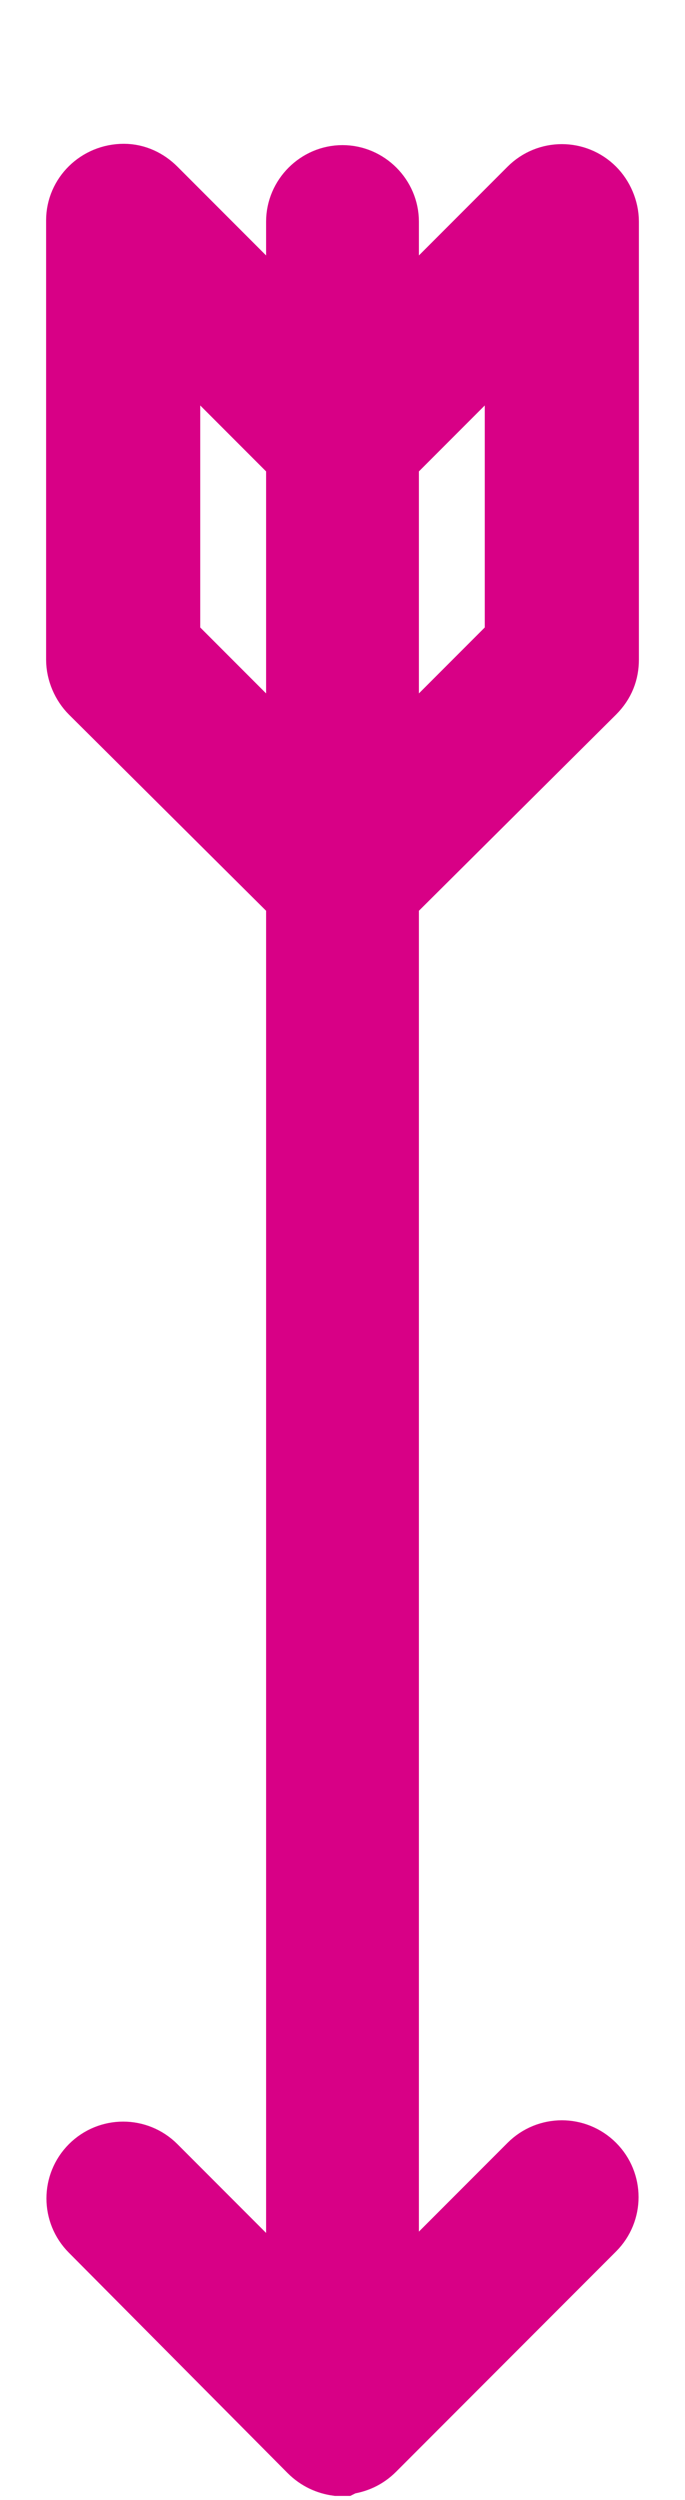<?xml version="1.0" encoding="utf-8"?>
<!-- Generator: Adobe Illustrator 22.0.0, SVG Export Plug-In . SVG Version: 6.00 Build 0)  -->
<svg version="1.1" id="图层_1" xmlns="http://www.w3.org/2000/svg" xmlns:xlink="http://www.w3.org/1999/xlink" x="0px" y="0px"
	 viewBox="0 0 52 189.5" style="enable-background:new 0 0 52 189.5;" xml:space="preserve">
<style type="text/css">
	.st0{display:none;}
	.st1{display:inline;fill:#D80086;}
	.st2{fill:#D80086;stroke:#D80086;stroke-width:5;stroke-miterlimit:10;}
</style>
<g id="图层_1_1_" class="st0">
	<path class="st1" d="M26,186.7c-0.1,0-0.3,0-0.4,0l0,0c-0.7-0.1-1.4-0.4-2-1L7,169c-1.3-1.3-1.3-3.4,0-4.7s3.4-1.3,4.7,0l0,0l11,11
		V68L7,52.4c-0.6-0.6-1-1.5-1-2.4V16.7c0-1.8,1.5-3.3,3.4-3.3c0.9,0,1.7,0.4,2.3,1l11,11v-8.6c0-1.8,1.5-3.3,3.3-3.3
		s3.3,1.5,3.3,3.3v8.6l11-11c1.3-1.3,3.4-1.3,4.7,0c0.6,0.6,1,1.5,1,2.4V50c0,0.9-0.3,1.7-1,2.4L29.3,68v107.2l11-11
		c1.3-1.3,3.4-1.3,4.7,0c1.3,1.3,1.3,3.4,0,4.7l0,0l-16.7,16.7c-0.6,0.6-1.3,0.9-2.1,1l0,0L26,186.7z M29.3,34.7v23.9l10-10V24.7
		L29.3,34.7z M12.7,48.6l10,10V34.7l-10-10V48.6z"/>
</g>
<g id="图层_1_x5F_复制">
	<path class="st2" d="M26,186.7c-0.1,0-0.3,0-0.4,0l0,0c-0.7-0.1-1.4-0.4-2-1L7,169c-1.3-1.3-1.3-3.4,0-4.7s3.4-1.3,4.7,0l0,0l11,11
		V68L7,52.4c-0.6-0.6-1-1.5-1-2.4V16.7c0-1.8,1.5-3.3,3.4-3.3c0.9,0,1.7,0.4,2.3,1l11,11v-8.6c0-1.8,1.5-3.3,3.3-3.3
		s3.3,1.5,3.3,3.3v8.6l11-11c1.3-1.3,3.4-1.3,4.7,0c0.6,0.6,1,1.5,1,2.4V50c0,0.9-0.3,1.7-1,2.4L29.3,68v107.2l11-11
		c1.3-1.3,3.4-1.3,4.7,0c1.3,1.3,1.3,3.4,0,4.7l0,0l-16.7,16.7c-0.6,0.6-1.3,0.9-2.1,1l0,0L26,186.7z M29.3,34.7v23.9l10-10V24.7
		L29.3,34.7z M12.7,48.6l10,10V34.7l-10-10V48.6z"/>
</g>
</svg>
